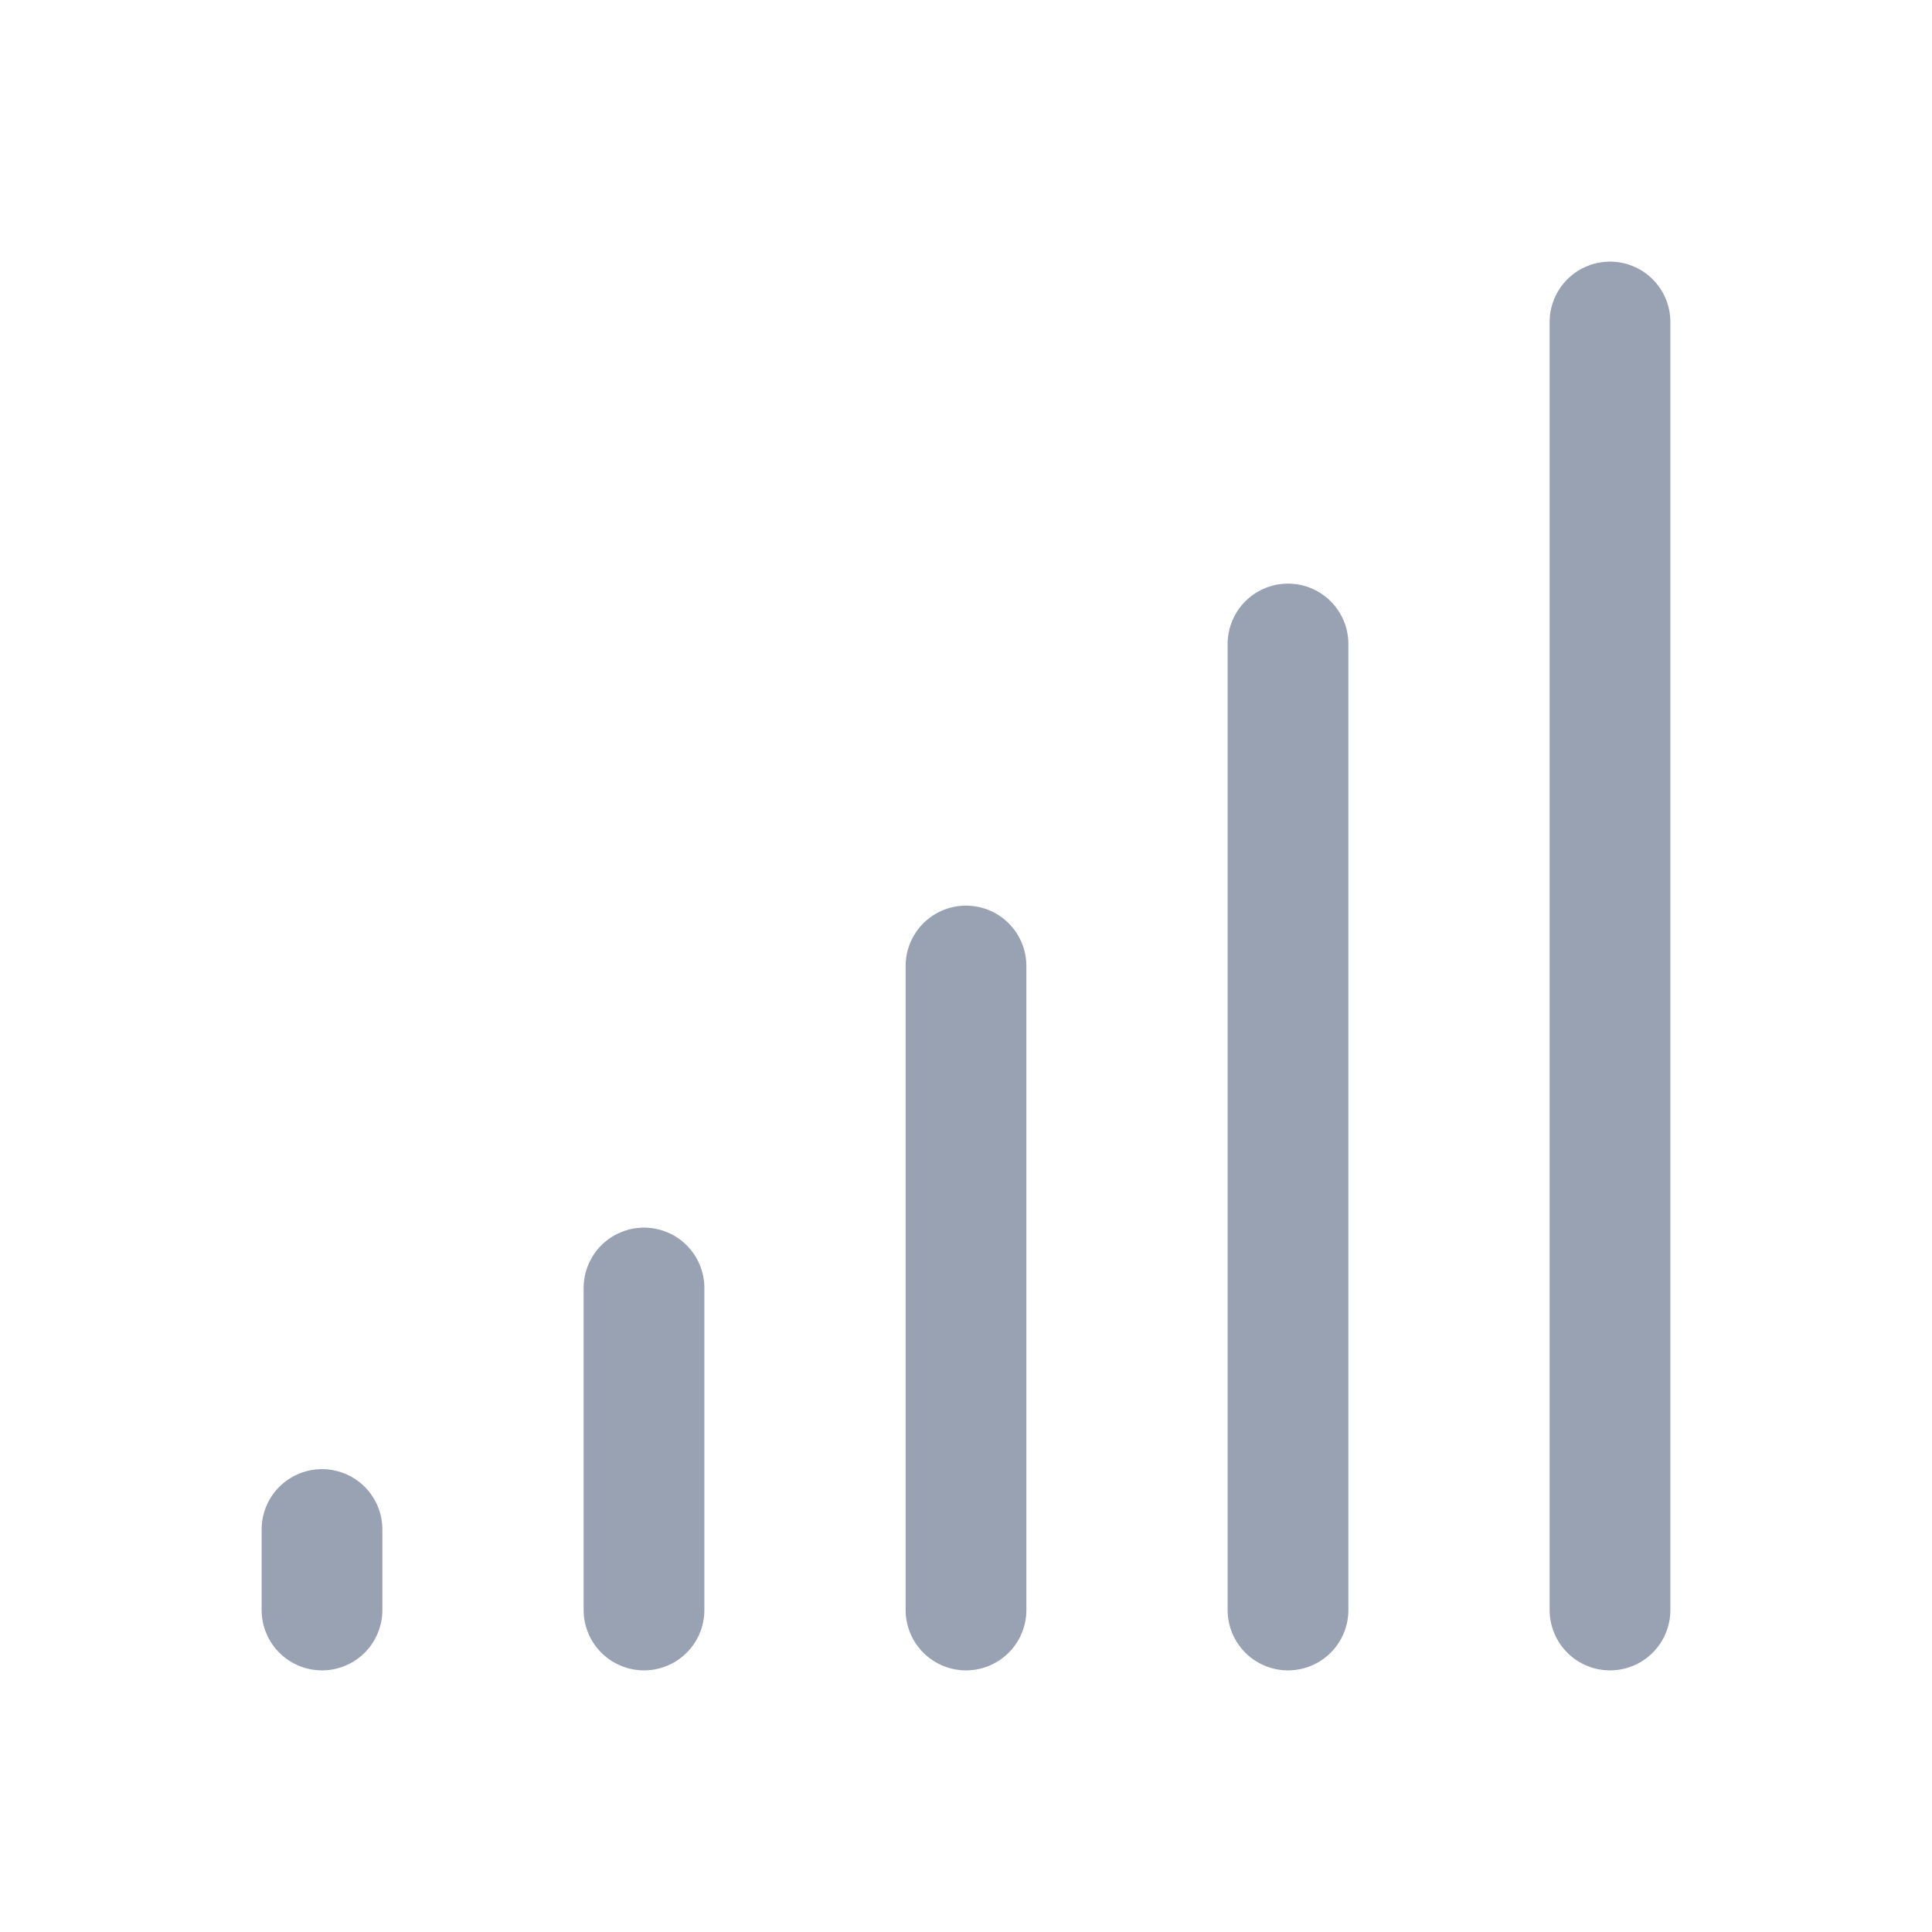 <svg width="24" height="24" viewBox="0 0 24 24" fill="none" xmlns="http://www.w3.org/2000/svg">
<path d="M4 20V19M8 20V16M12 20V12M16 20V8M20 20V4" stroke="#98A2B3" stroke-width="1.5" stroke-linecap="round" stroke-linejoin="round"/>
</svg>
